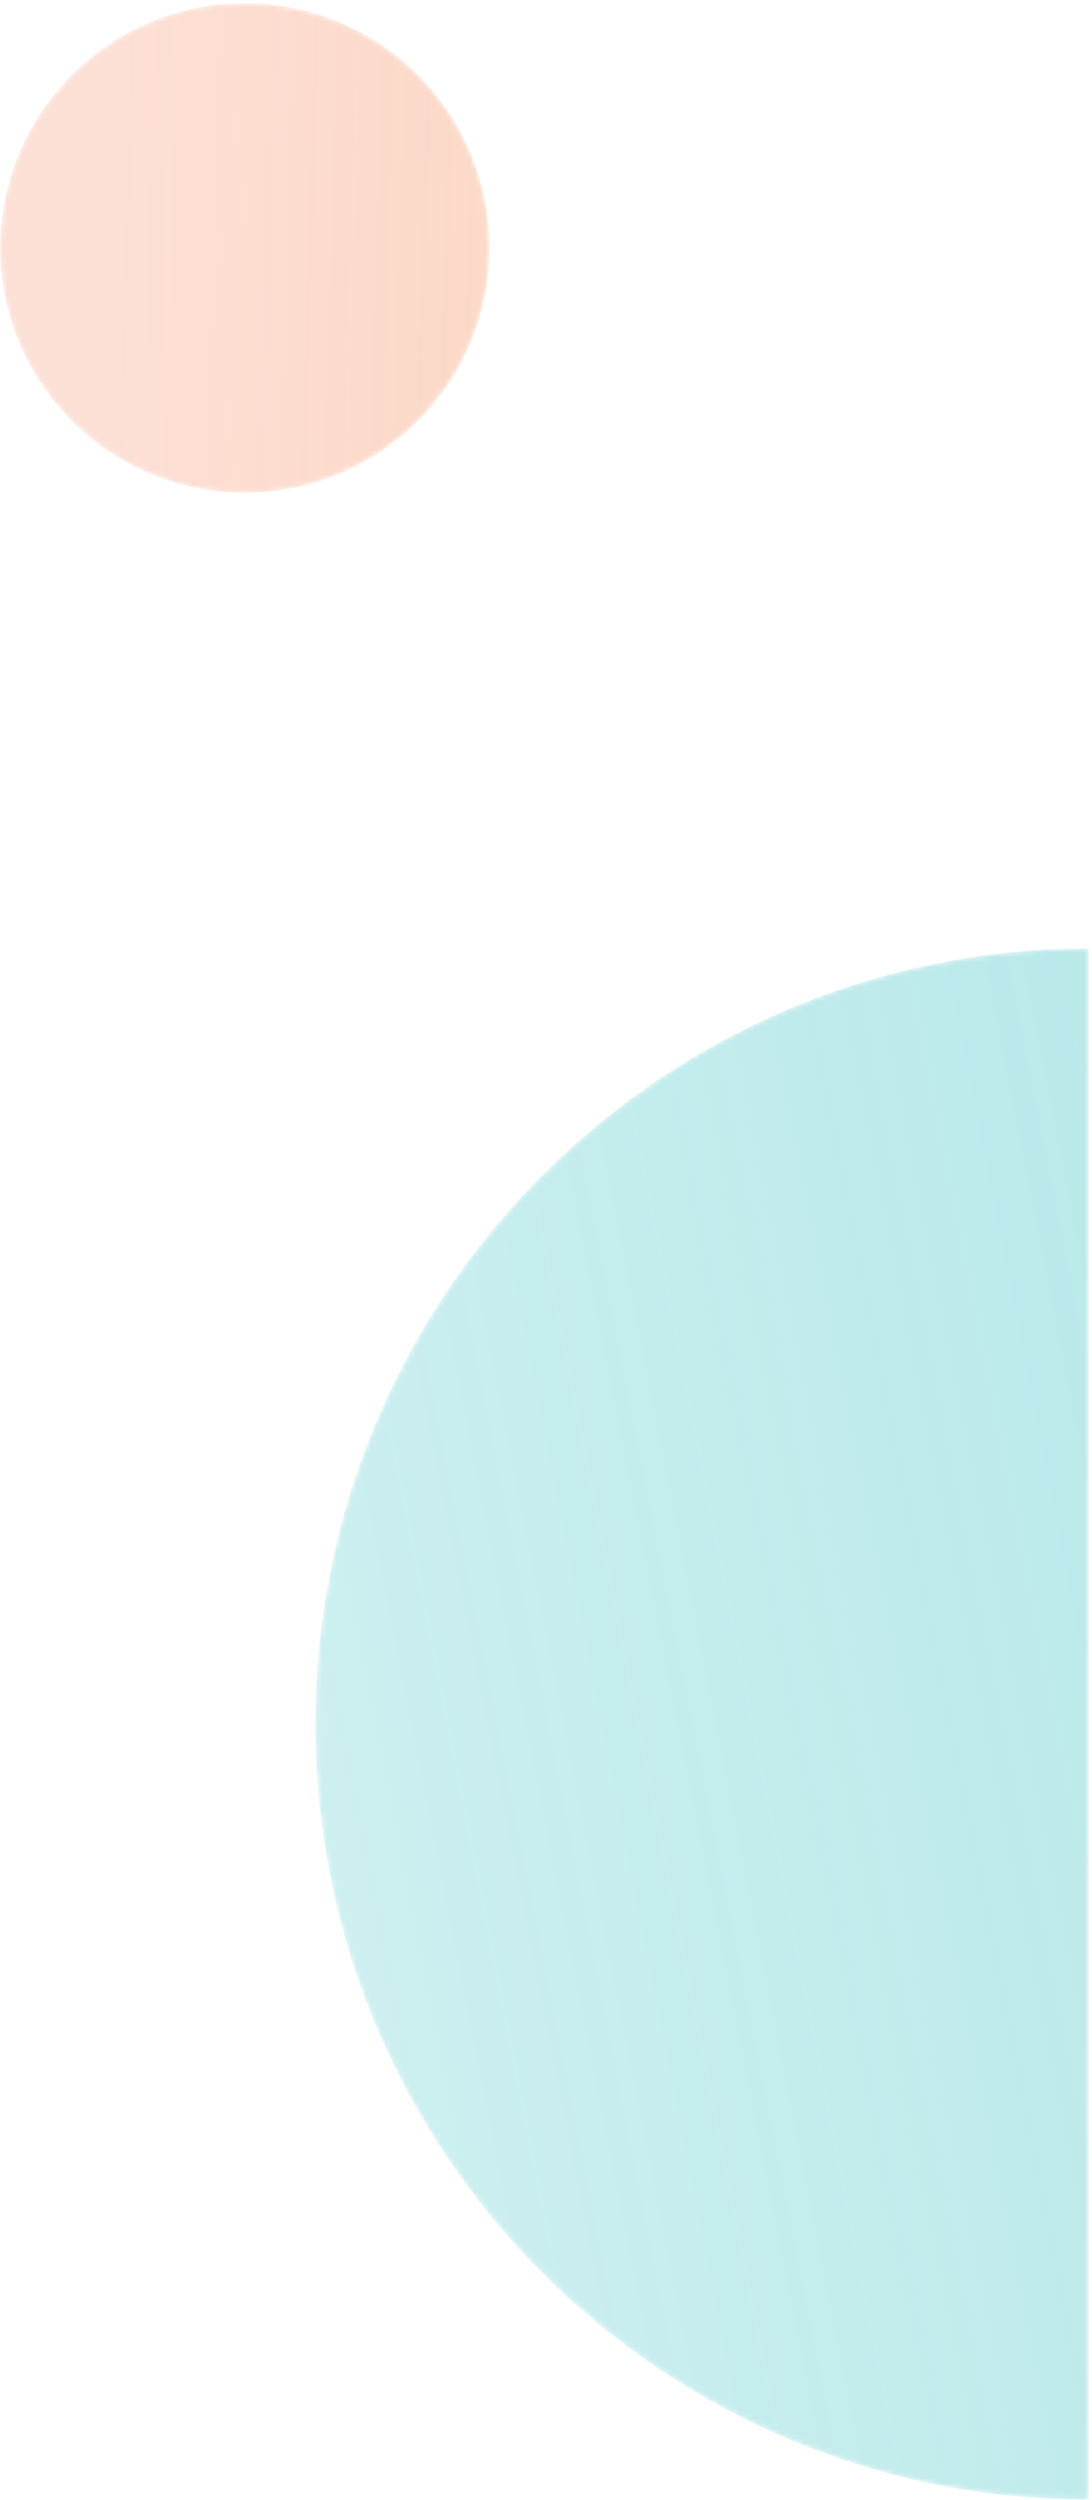 <svg width="222" height="508" xmlns="http://www.w3.org/2000/svg" xmlns:xlink="http://www.w3.org/1999/xlink"><defs><path d="M.729.646c0 86.846 70.57 157.248 157.622 157.248 87.052 0 157.622-70.402 157.622-157.248H.729z" id="a"/><linearGradient x1="106.903%" y1="140.858%" x2="19.75%" y2="-74.882%" id="b"><stop stop-color="#37BFC3" stop-opacity=".2" offset="0%"/><stop stop-color="#36BFC3" stop-opacity=".4" offset="100%"/></linearGradient><path d="M.486 50.382c0 27.472 22.272 49.744 49.745 49.744 27.472 0 49.743-22.272 49.743-49.744S77.704.638 50.231.638C22.758.638.486 22.908.486 50.382" id="d"/><linearGradient x1="86.045%" y1="29.972%" x2="-102.594%" y2="73.88%" id="e"><stop stop-color="#F2622F" stop-opacity=".2" offset="0%"/><stop stop-color="#F4892A" stop-opacity=".4" offset="100%"/></linearGradient></defs><g fill="none" fill-rule="evenodd"><g transform="rotate(90 15 207)"><mask id="c" fill="#fff"><use xlink:href="#a"/></mask><path d="M.729.646c0 86.846 70.57 157.248 157.622 157.248 87.052 0 157.622-70.402 157.622-157.248H.729z" fill="url(#b)" mask="url(#c)"/></g><g transform="matrix(-1 0 0 1 100 0)"><mask id="f" fill="#fff"><use xlink:href="#d"/></mask><path d="M.486 50.382c0 27.472 22.272 49.744 49.745 49.744 27.472 0 49.743-22.272 49.743-49.744S77.704.638 50.231.638C22.758.638.486 22.908.486 50.382L-19 931" fill="url(#e)" mask="url(#f)"/></g></g></svg>